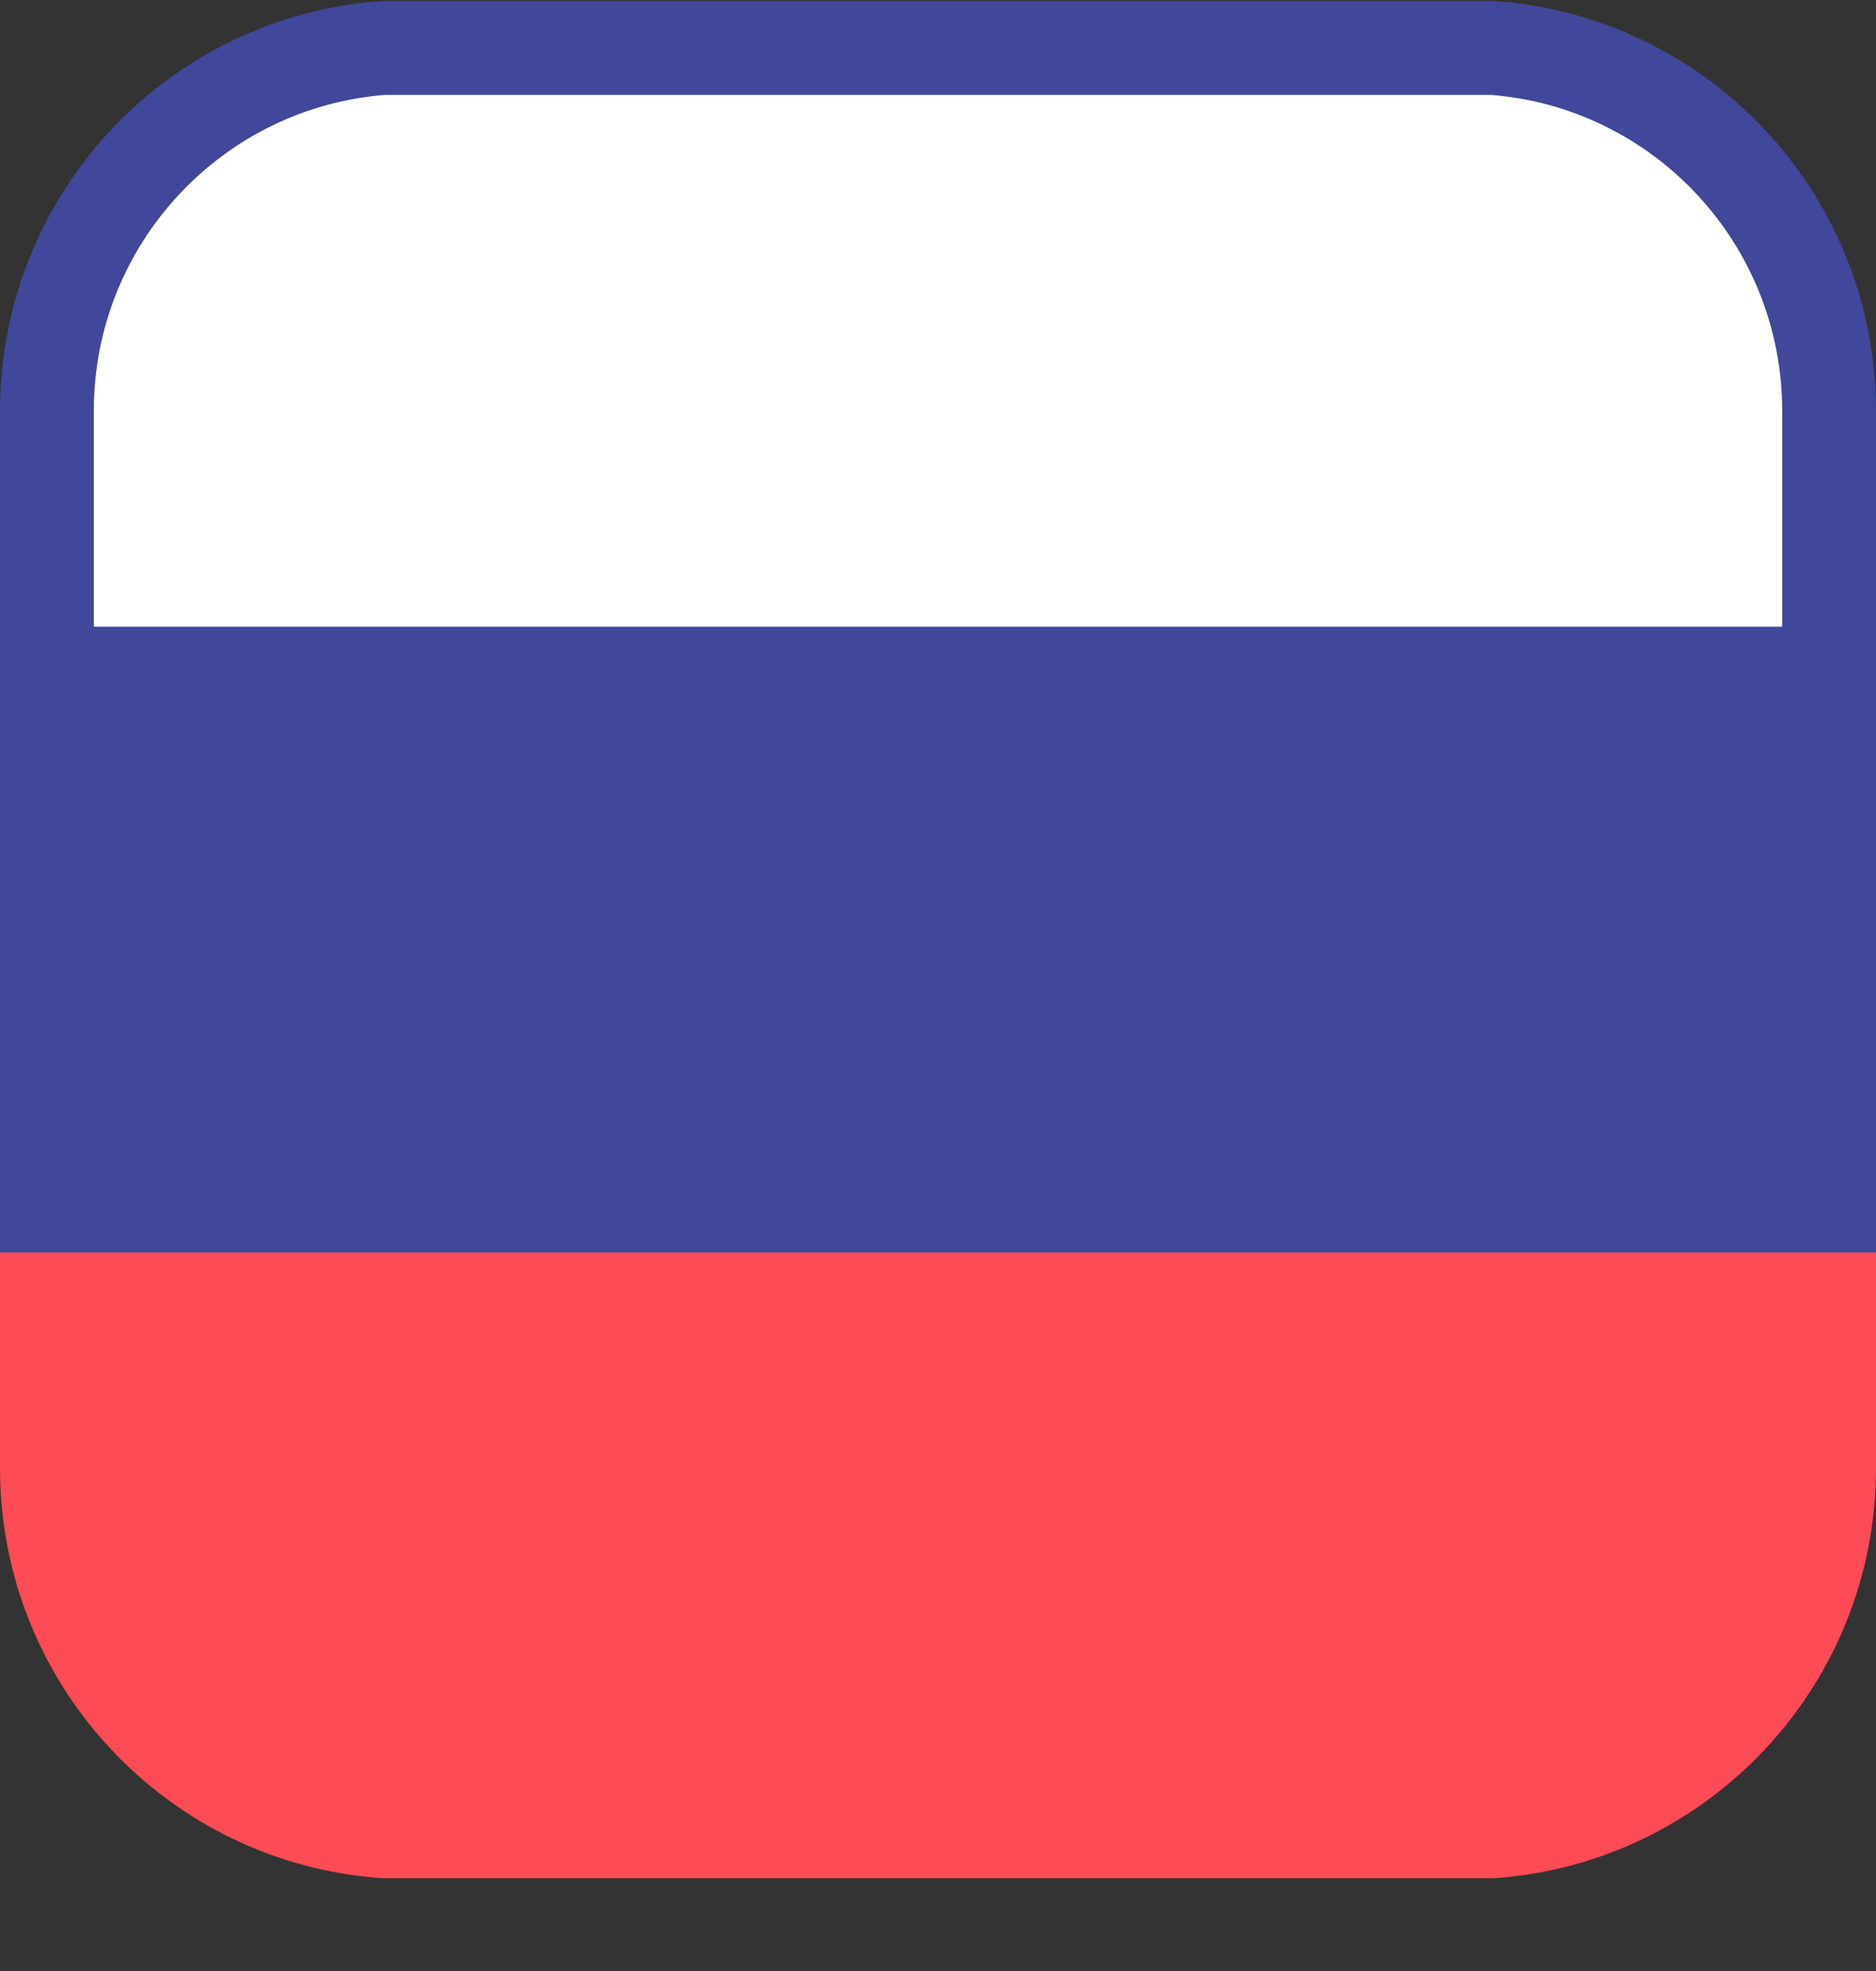 <svg width="20" height="21" viewBox="0 0 20 21" fill="none" xmlns="http://www.w3.org/2000/svg">
<rect x="0" y="0" width="20" height="21" fill="#333333" stroke="none"/>
<path d="M0.5 4.38C0.5 2.333 2.082 0.658 4.087 0.511H15.913C17.918 0.658 19.5 2.333 19.5 4.38V8.177H0.5V4.38Z" fill="white" stroke="#41479B"/>
<path d="M0 15.642C0 17.958 1.796 19.854 4.07 20.011H15.93C18.204 19.854 20 17.958 20 15.642V13.344H0V15.642Z" fill="#FF4B55"/>
<path d="M20 6.677H0V13.344H20V6.677Z" fill="#41479B"/>
</svg>

